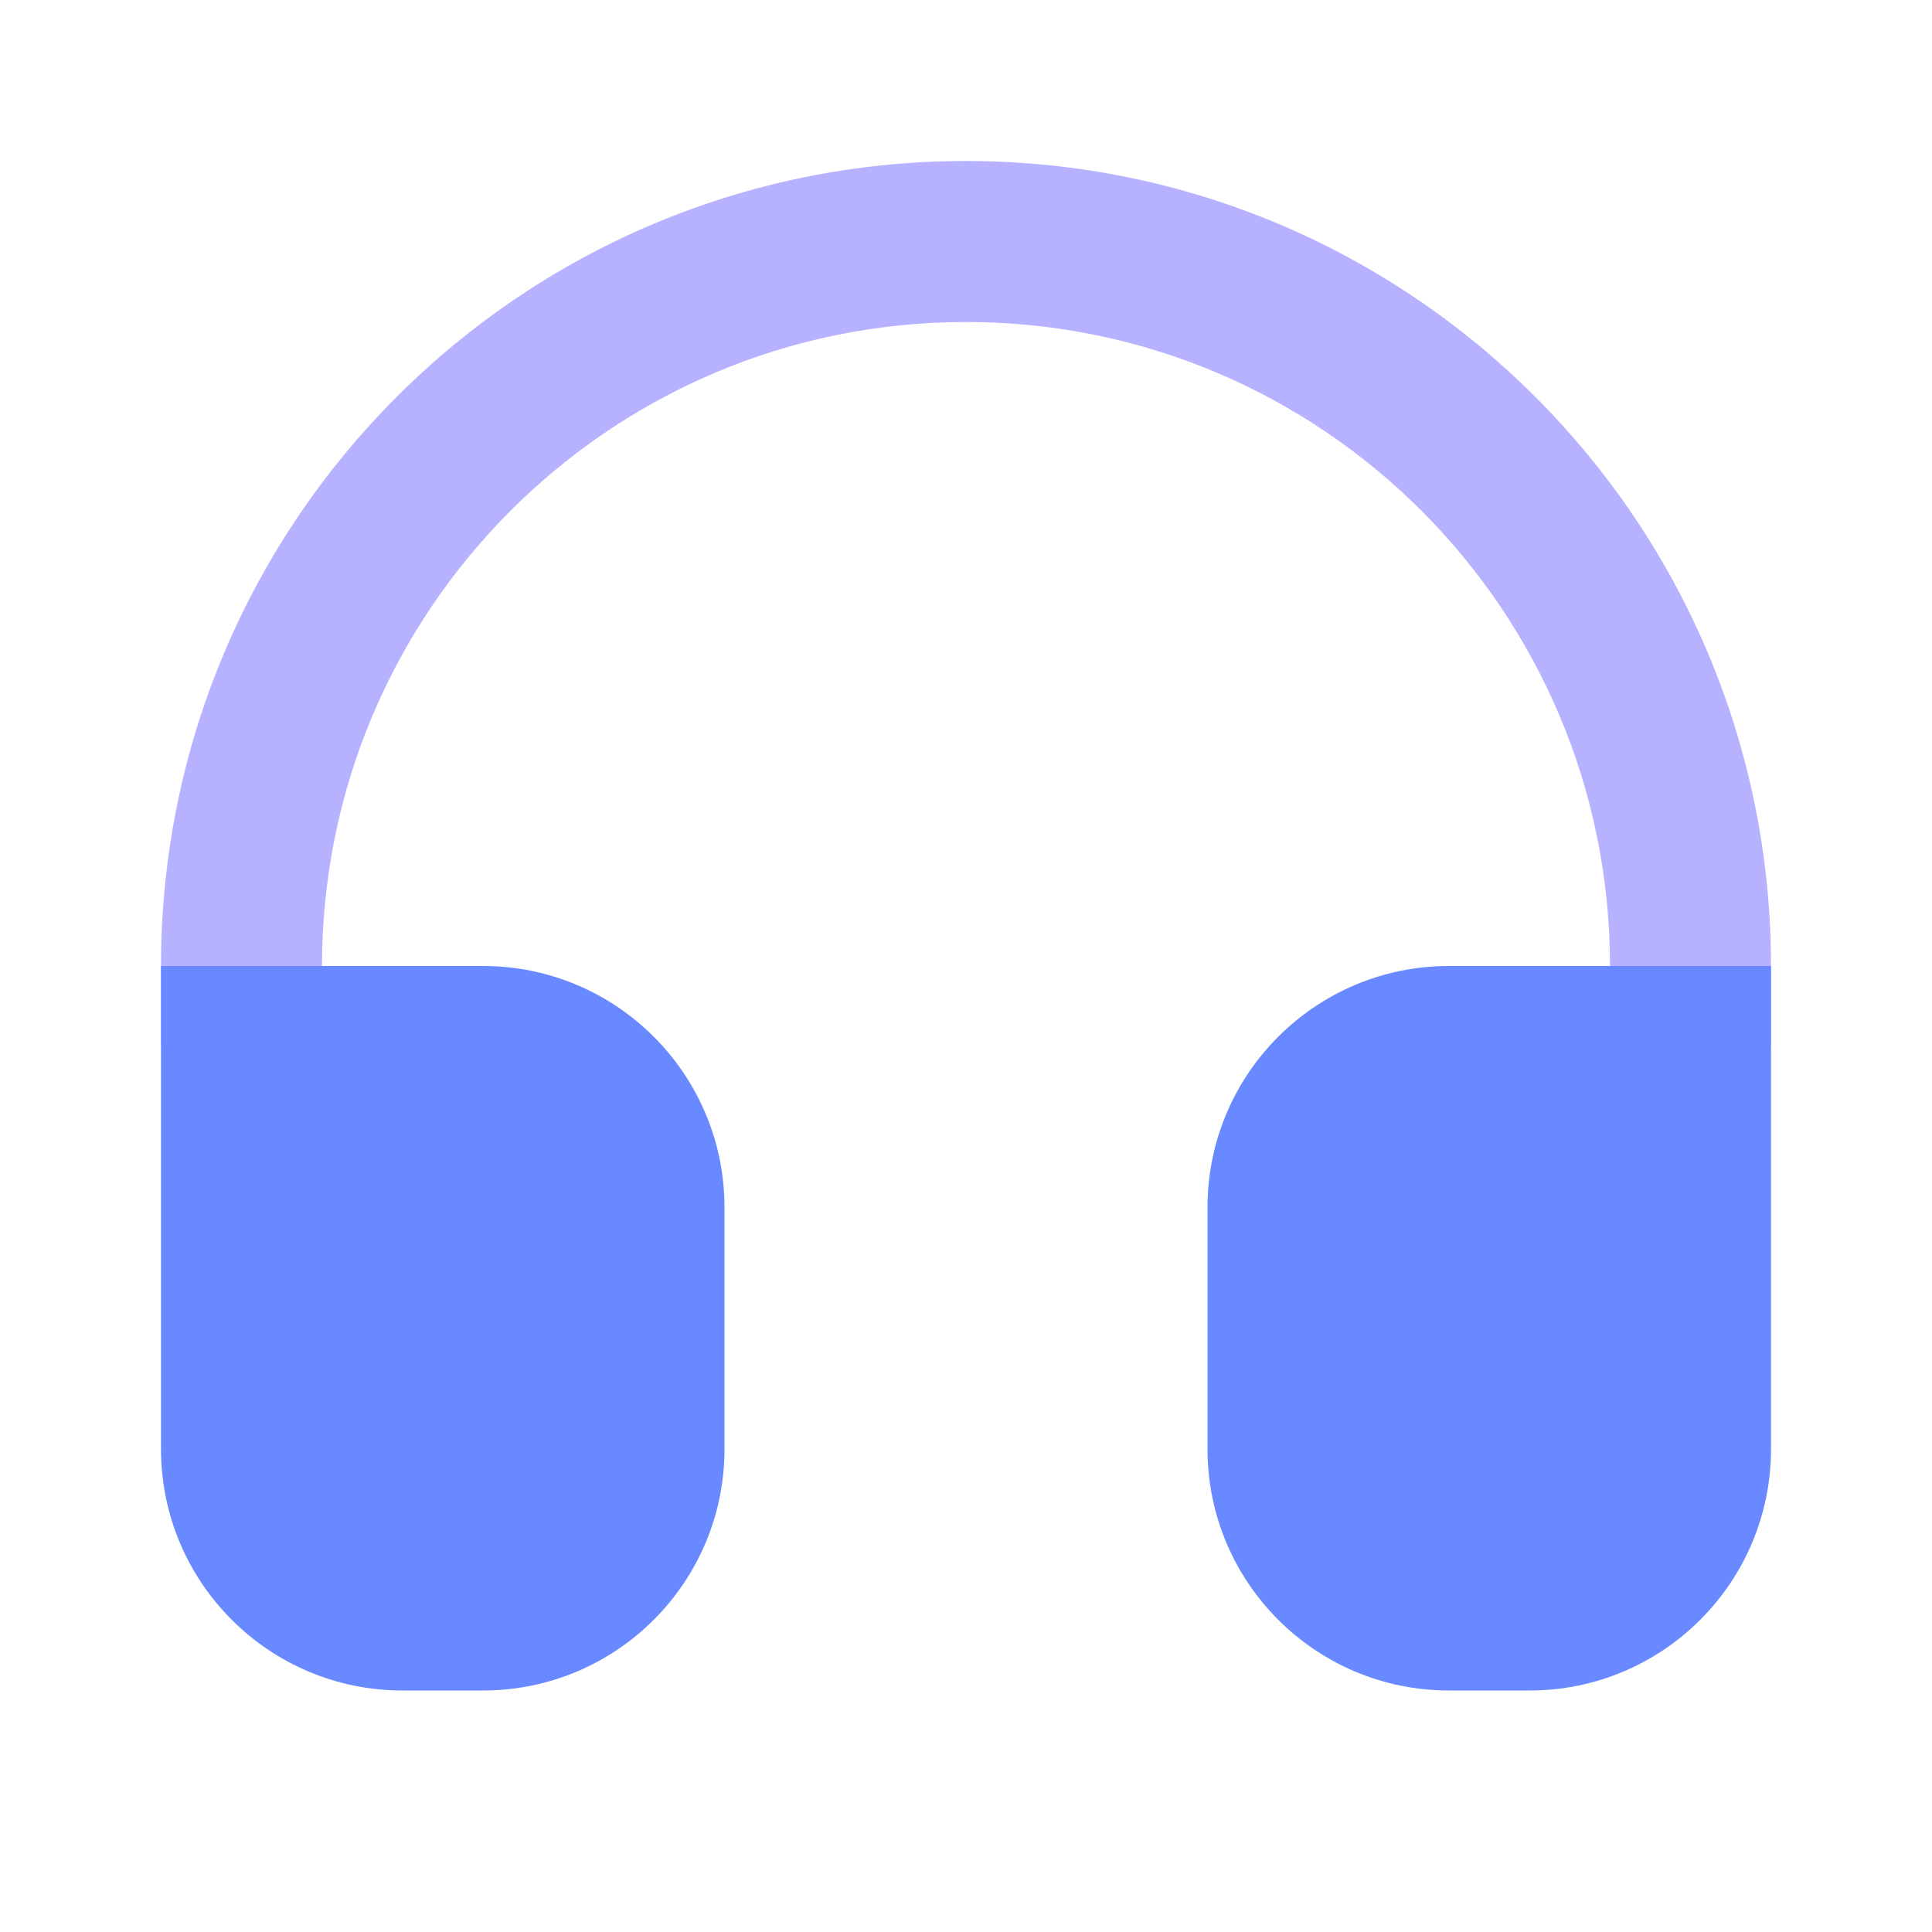 <svg width="24" height="24" viewBox="0 0 24 24" fill="none" xmlns="http://www.w3.org/2000/svg">
<path fill-rule="evenodd" clip-rule="evenodd" d="M12 4C7.582 4 4 7.582 4 12V13H2V12C2 6.477 6.477 2 12 2C17.523 2 22 6.477 22 12V13H20V12C20 7.582 16.418 4 12 4Z" fill="#B6B2FF"/>
<path d="M6 12H2V18C2 19.657 3.343 21 5 21H6C7.657 21 9 19.657 9 18V15C9 13.343 7.657 12 6 12Z" fill="#6889FF"/>
<path d="M18 12C16.343 12 15 13.343 15 15V18C15 19.657 16.343 21 18 21H19C20.657 21 22 19.657 22 18V12H18Z" fill="#6889FF"/>
</svg>
